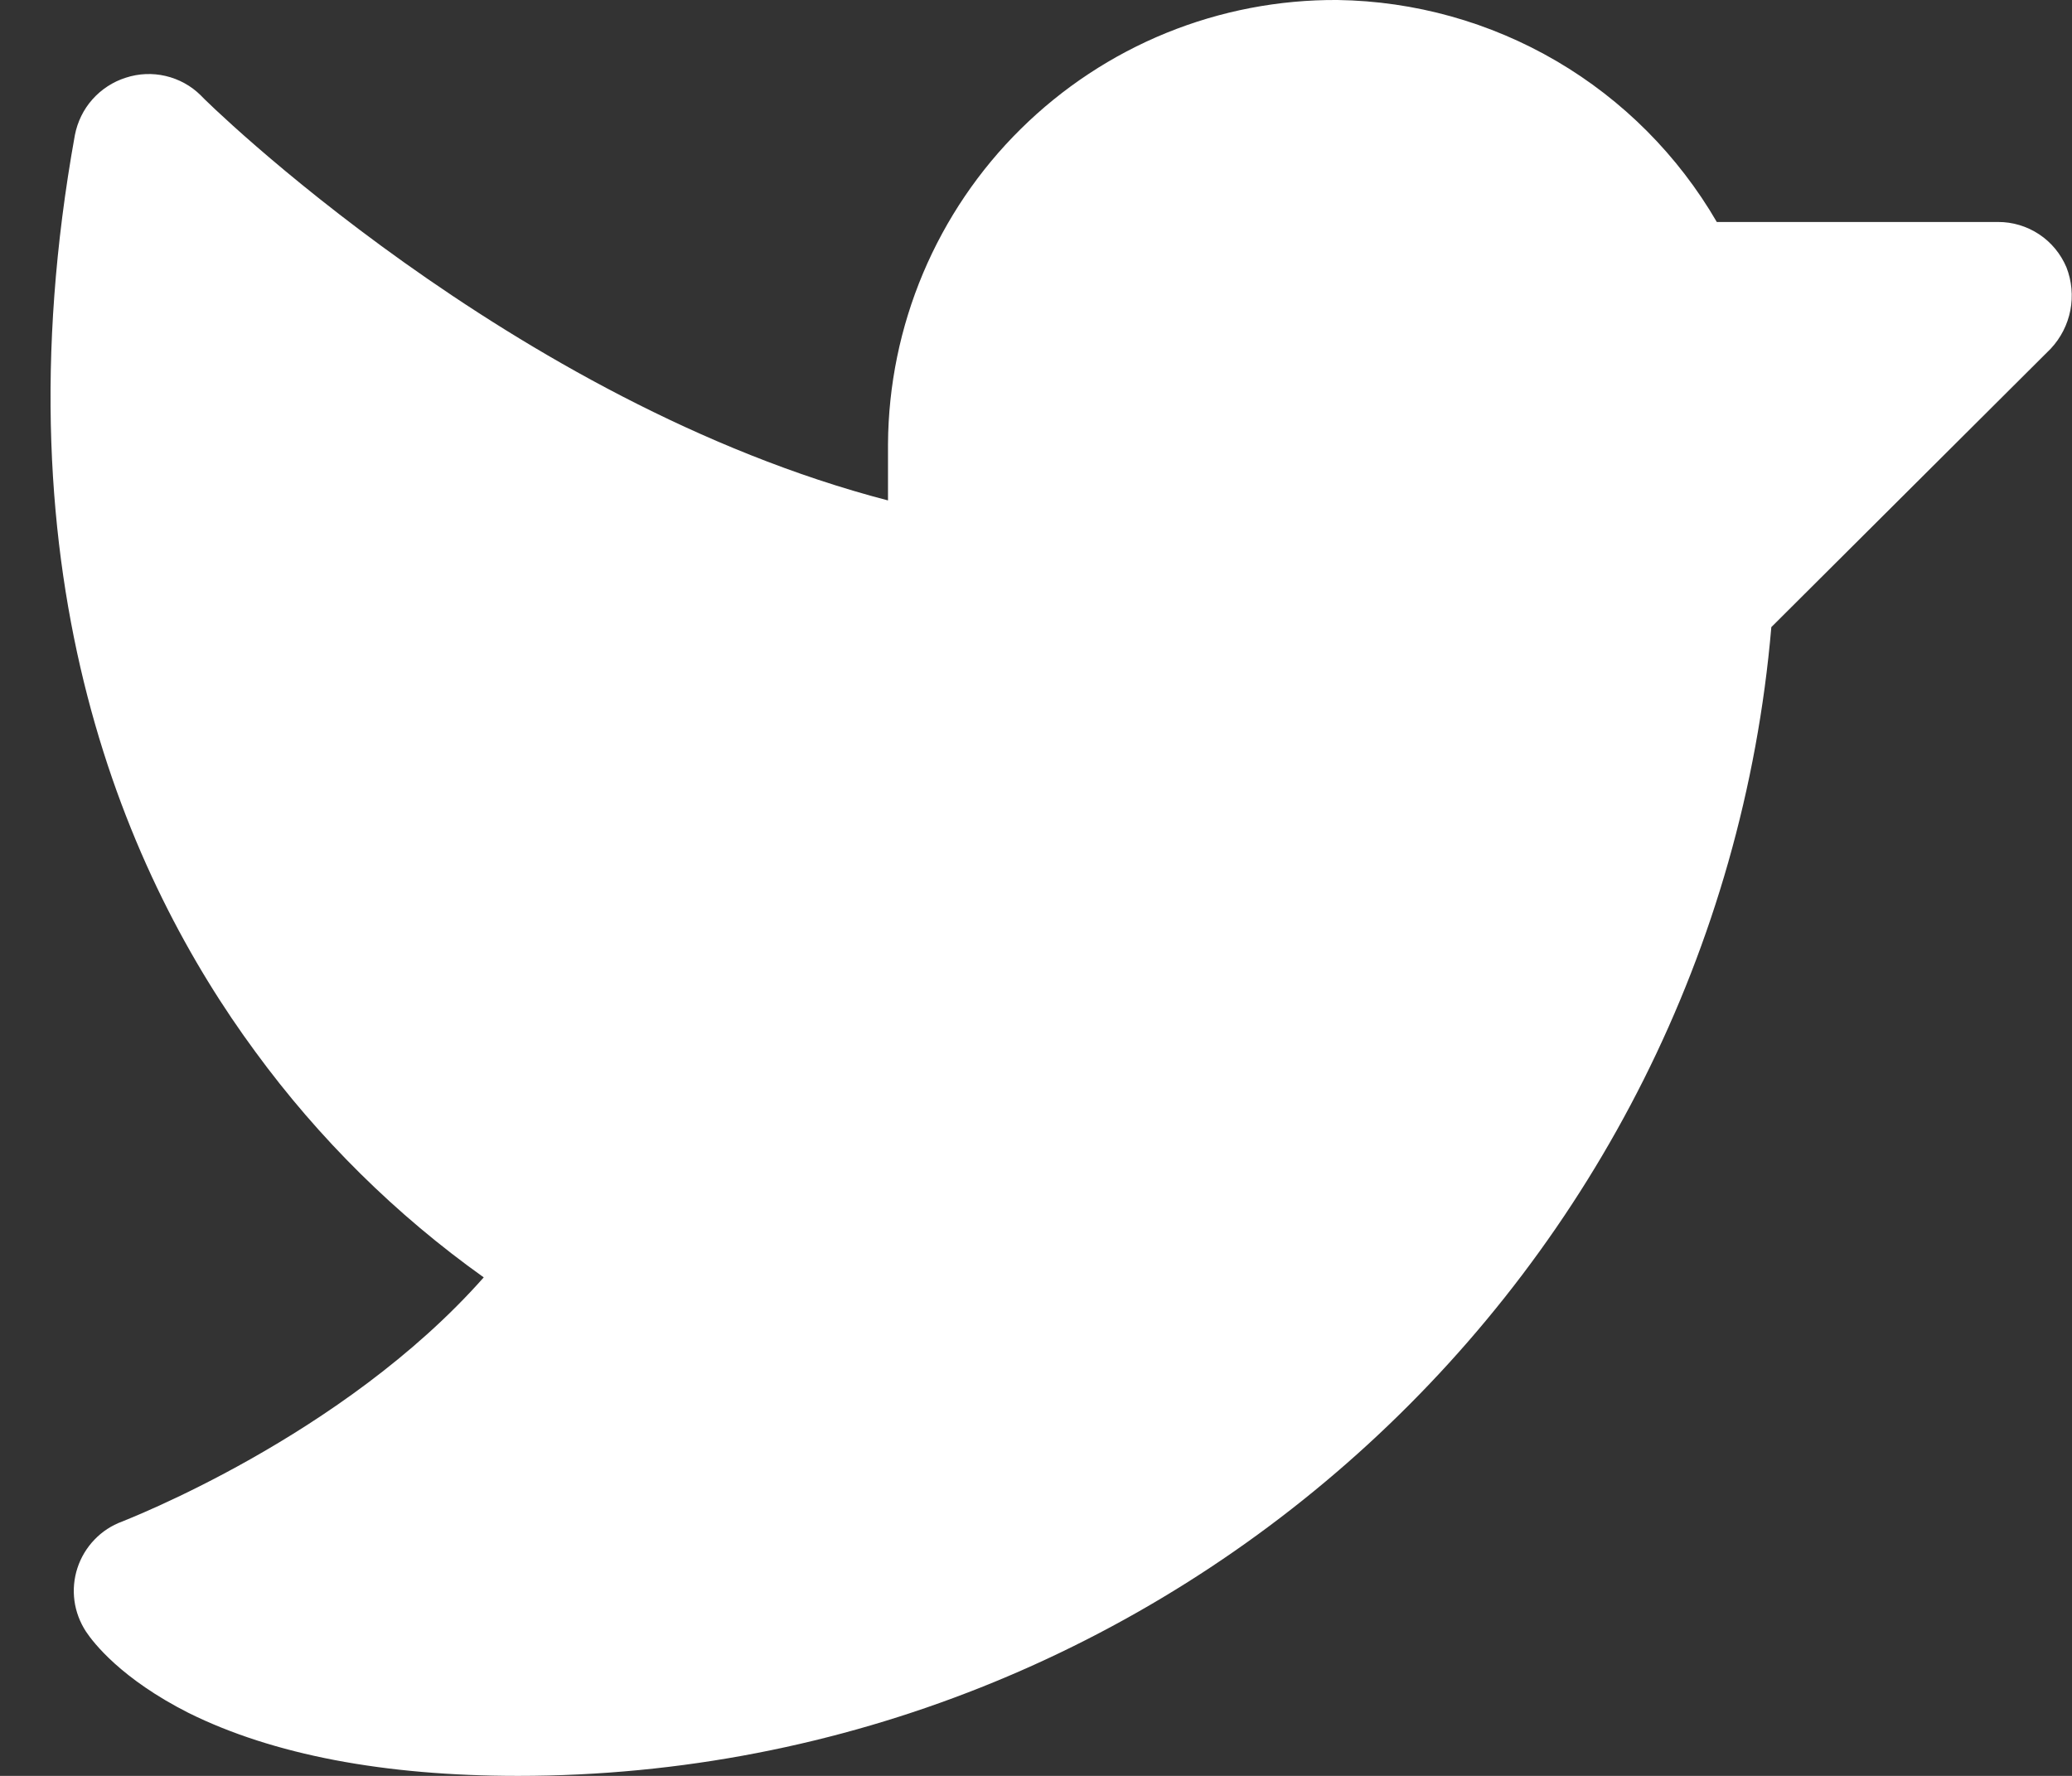 <svg width="28" height="24" viewBox="0 0 28 24" fill="none" xmlns="http://www.w3.org/2000/svg">
<rect x="0" y="0" width="28" height="24" fill="#333333" stroke="none"/>
<path d="M27.712 4.713L23.937 8.475C23.187 17.213 15.812 24 7 24C5.187 24 3.687 23.713 2.55 23.15C1.637 22.688 1.262 22.2 1.162 22.05C1.08 21.924 1.026 21.782 1.006 21.633C0.986 21.483 1 21.332 1.047 21.189C1.094 21.046 1.173 20.915 1.277 20.807C1.381 20.698 1.509 20.615 1.65 20.563C1.675 20.55 4.625 19.425 6.537 17.263C5.351 16.418 4.309 15.388 3.45 14.213C1.737 11.888 -0.075 7.85 1.012 1.825C1.047 1.646 1.128 1.479 1.249 1.343C1.37 1.207 1.526 1.105 1.7 1.05C1.874 0.993 2.061 0.985 2.239 1.027C2.418 1.069 2.582 1.159 2.712 1.288C2.75 1.338 6.912 5.438 12 6.763V6C12.005 5.207 12.166 4.423 12.474 3.692C12.782 2.962 13.23 2.299 13.795 1.742C14.359 1.185 15.027 0.744 15.761 0.445C16.496 0.146 17.282 -0.005 18.075 0C19.116 0.015 20.134 0.299 21.033 0.825C21.931 1.351 22.677 2.1 23.2 3H27C27.197 2.999 27.39 3.057 27.555 3.166C27.72 3.275 27.848 3.431 27.925 3.613C27.997 3.797 28.015 3.999 27.978 4.193C27.94 4.388 27.848 4.568 27.712 4.713Z" fill="white"/>
</svg>
